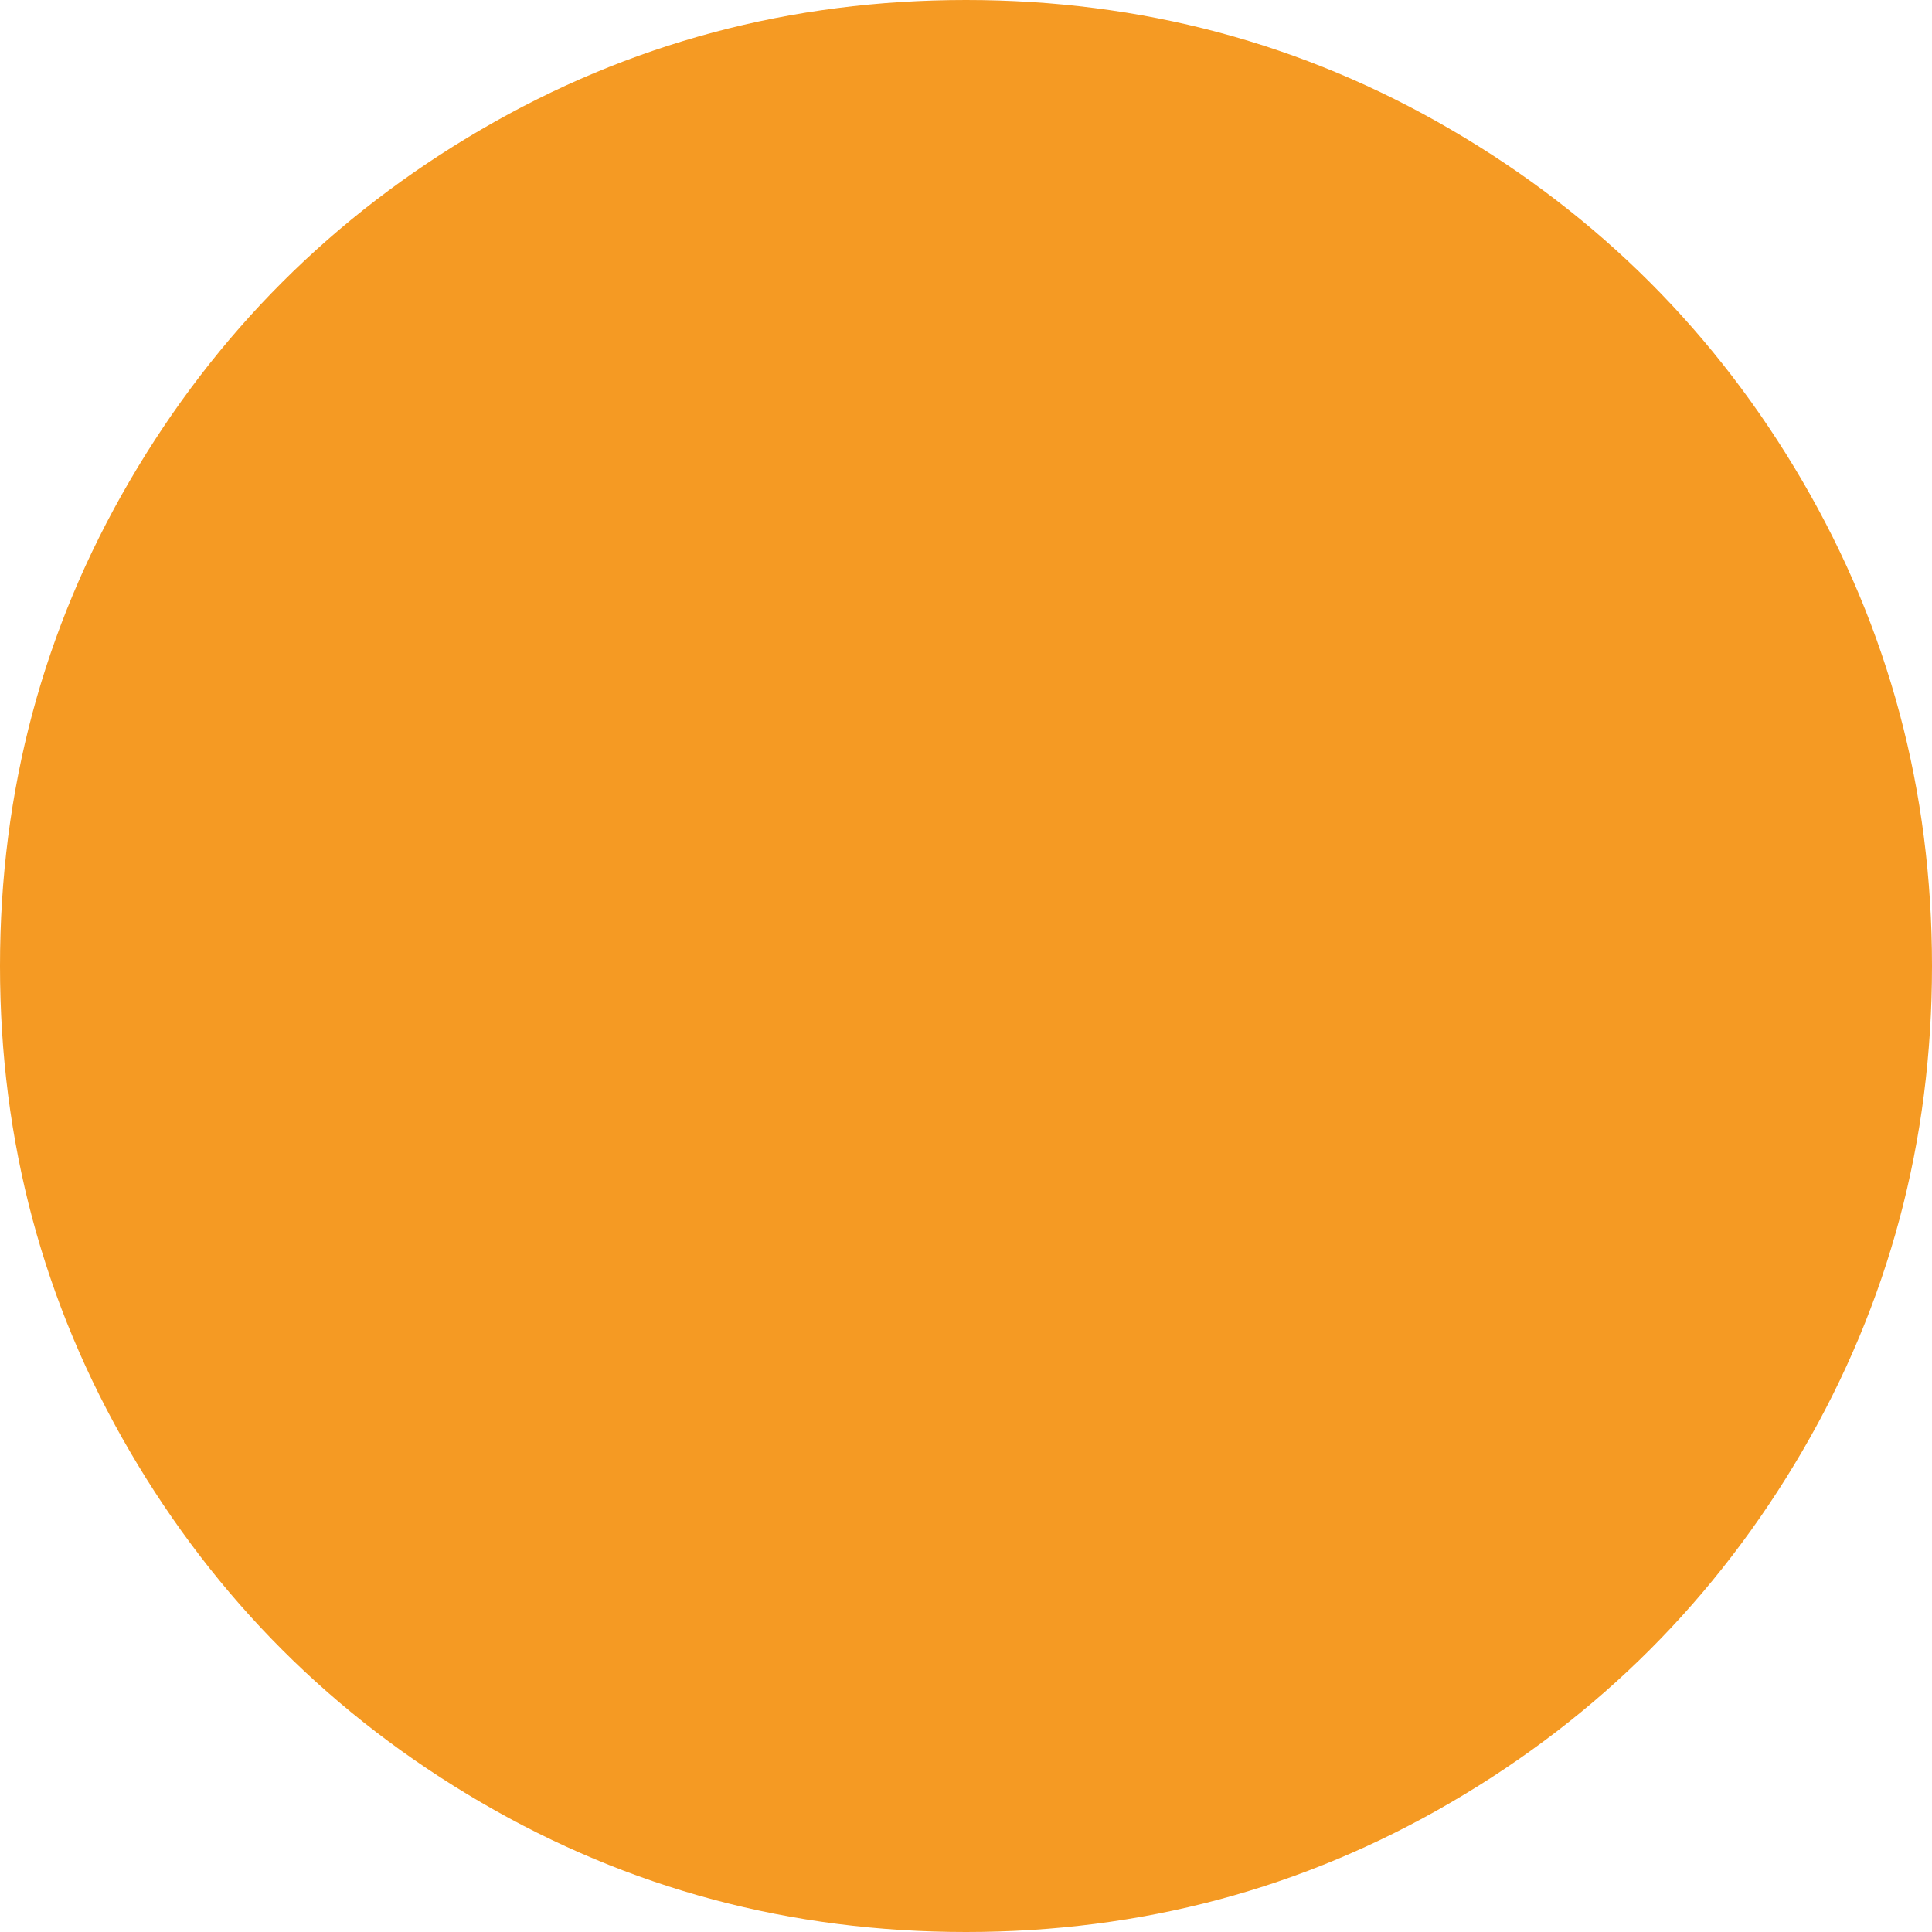﻿<?xml version="1.0" encoding="utf-8"?>
<svg version="1.1" xmlns:xlink="http://www.w3.org/1999/xlink" width="104px" height="104px" xmlns="http://www.w3.org/2000/svg">
  <g transform="matrix(1 0 0 1 -101 -425 )">
    <path d="M 97.026 25.898  C 101.675 33.865  104 42.566  104 52  C 104 61.434  101.675 70.135  97.026 78.102  C 92.377 86.069  86.069 92.377  78.102 97.026  C 70.135 101.675  61.434 104  52 104  C 42.566 104  33.865 101.675  25.898 97.026  C 17.931 92.377  11.623 86.069  6.974 78.102  C 2.325 70.135  0 61.434  0 52  C 0 42.566  2.325 33.865  6.974 25.898  C 11.623 17.931  17.931 11.623  25.898 6.974  C 33.865 2.325  42.566 0  52 0  C 61.434 0  70.135 2.325  78.102 6.974  C 86.069 11.623  92.377 17.931  97.026 25.898  Z " fill-rule="nonzero" fill="#f59a23" stroke="none" transform="matrix(1 0 0 1 101 425 )" />
  </g>
</svg>
